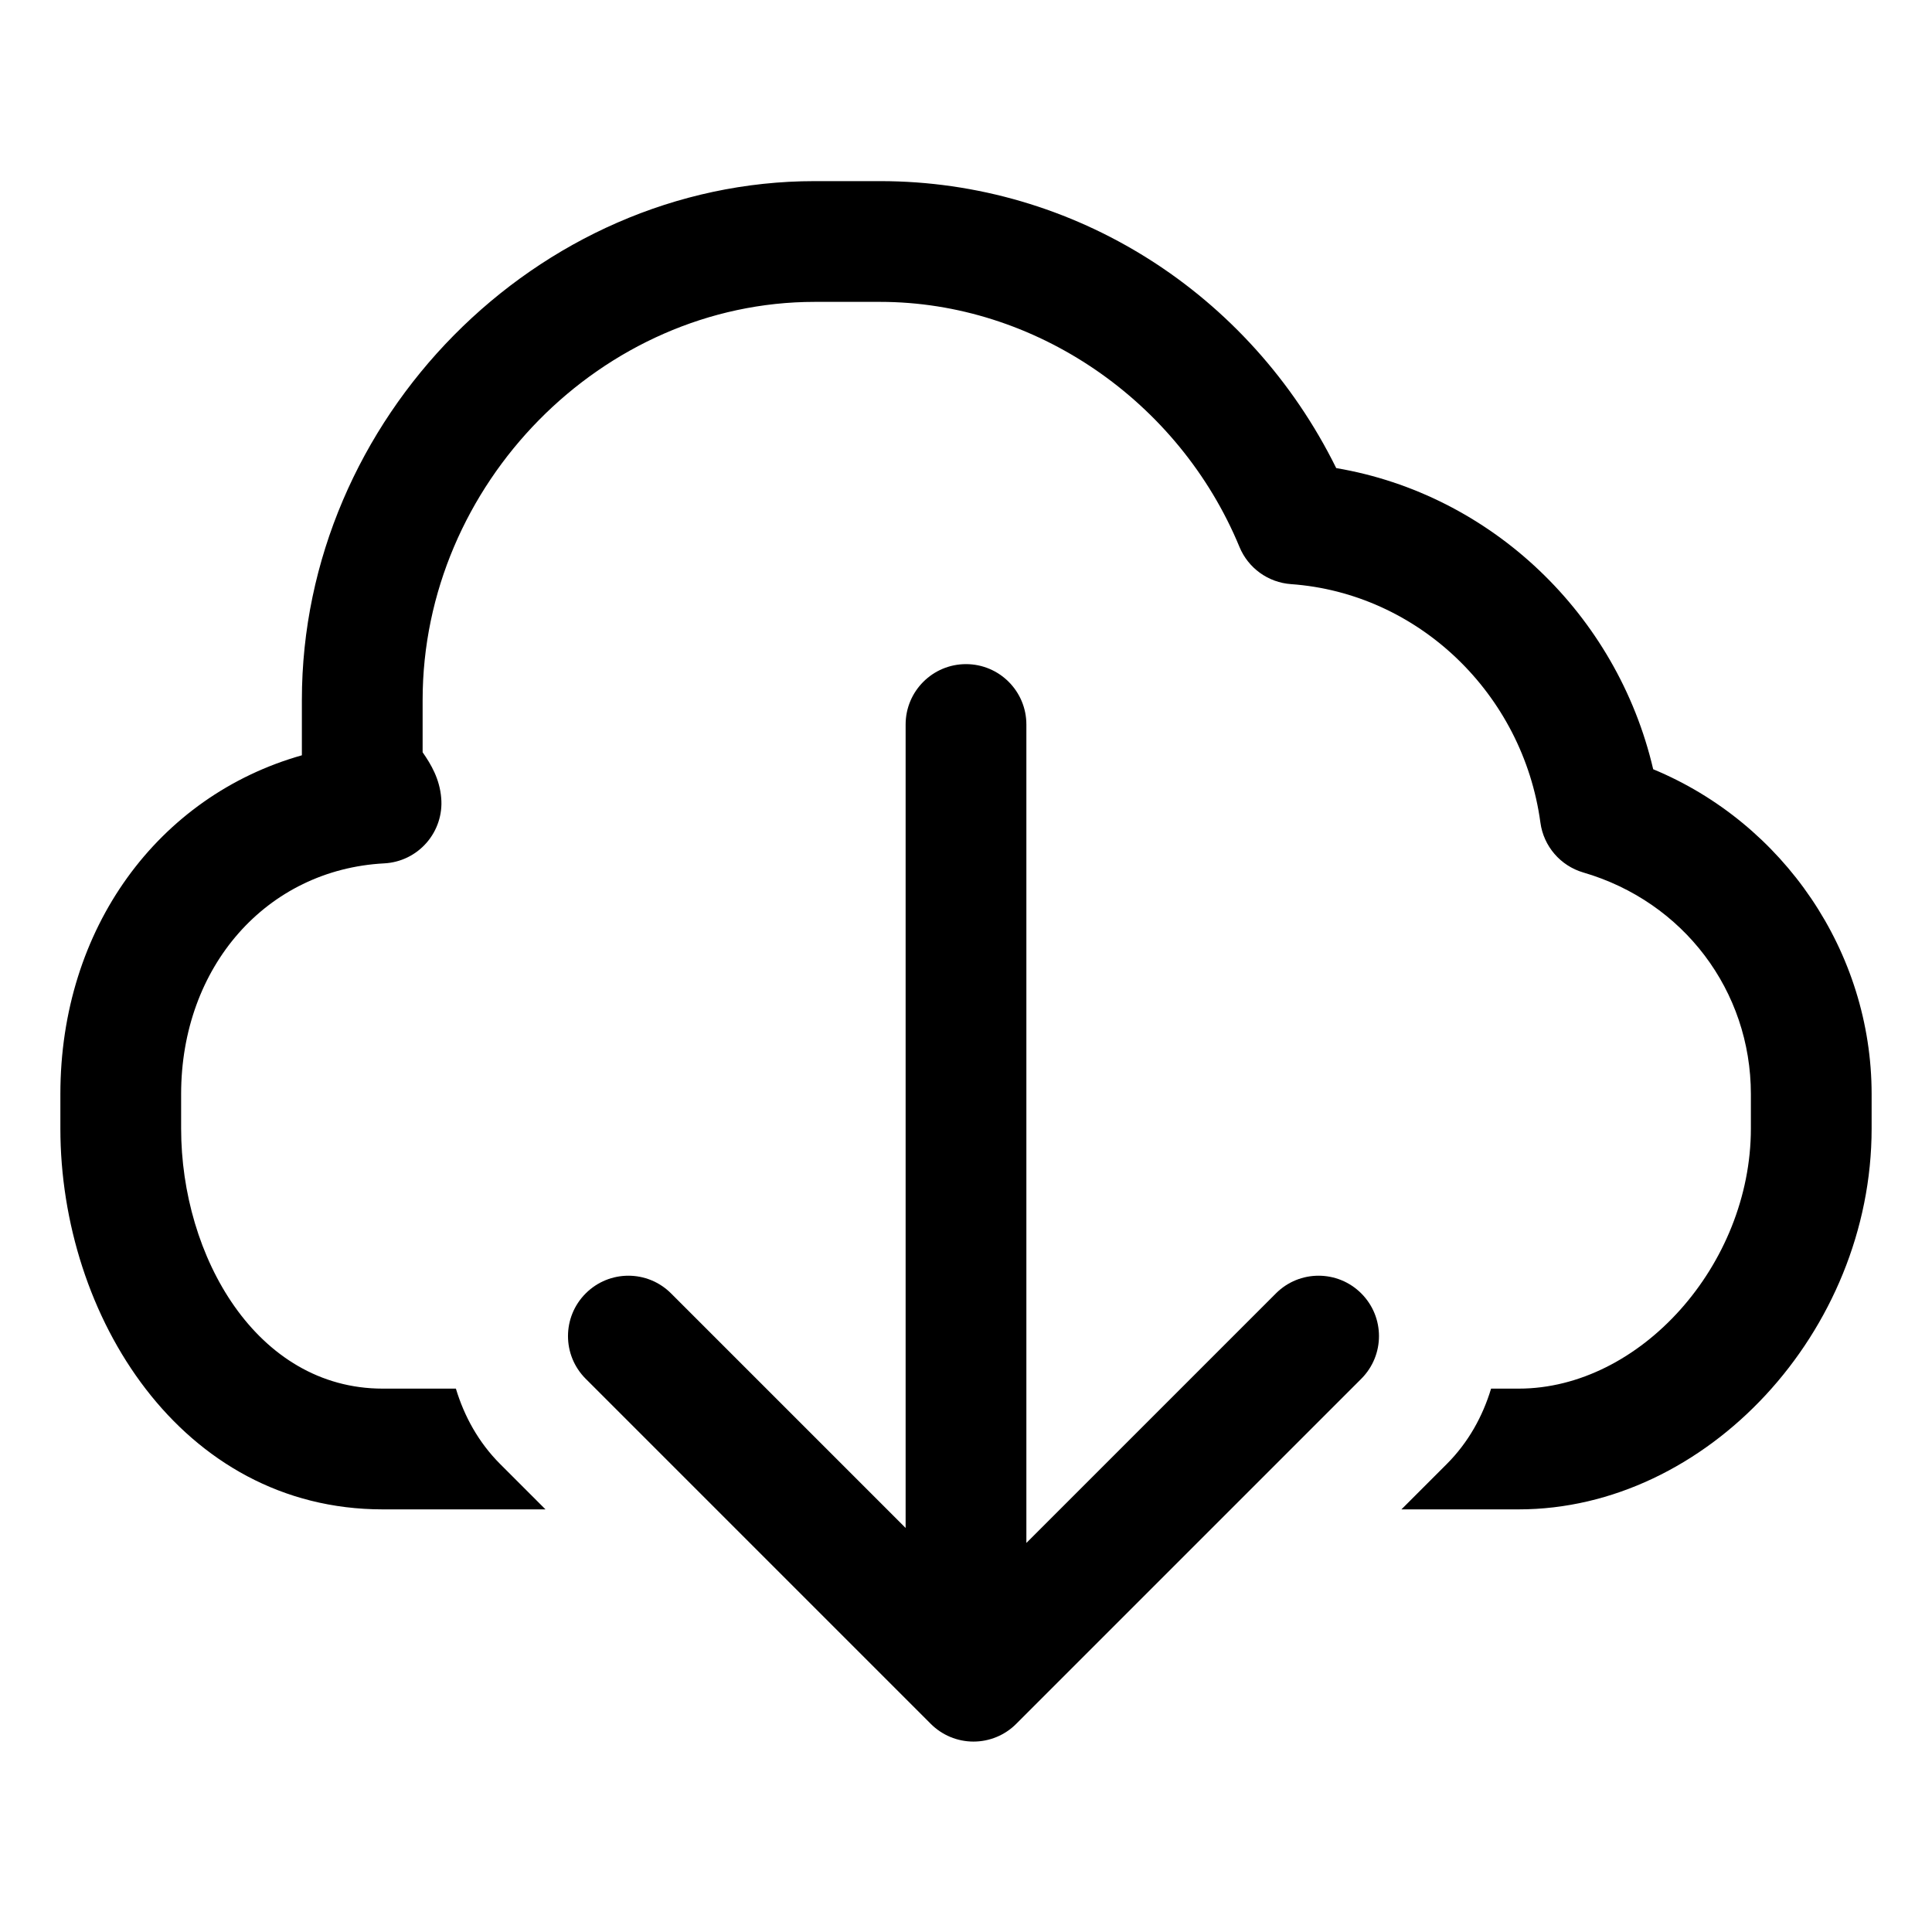 <?xml version="1.0" encoding="utf-8"?>
<!-- Generator: Adobe Illustrator 17.1.0, SVG Export Plug-In . SVG Version: 6.00 Build 0)  -->
<!DOCTYPE svg PUBLIC "-//W3C//DTD SVG 1.1//EN" "http://www.w3.org/Graphics/SVG/1.1/DTD/svg11.dtd">
<svg version="1.1" xmlns="http://www.w3.org/2000/svg" xmlns:xlink="http://www.w3.org/1999/xlink" x="0px" y="0px"
	 viewBox="0 0 32 32" enable-background="new 0 0 32 32" xml:space="preserve">
<g id="line" display="none">
	<g display="inline">
		<path fill="none" stroke="#000000" stroke-width="2" stroke-linecap="round" stroke-linejoin="round" stroke-miterlimit="10" d="
			M26.505,13.491c-0.347-2.564-2.439-4.627-5.051-4.813C20.338,5.978,17.681,4,14.578,4h-1.083C9.385,4,6,7.485,6,11.594v1.083
			c0,0.211,0.295,0.418,0.312,0.624C3.756,13.436,2,15.533,2,18.122v0.57C2,21.369,3.663,24,6.339,24h18.814
			C27.83,24,30,21.369,30,18.692v-0.57C30,15.918,28.519,14.078,26.505,13.491z"/>
		<polyline fill="none" stroke="#FFFFFF" stroke-width="6" stroke-linecap="round" stroke-miterlimit="10" points="21.84,22.13 
			16.124,27.846 10.408,22.13 		"/>
		<line fill="#FFFFFF" stroke="#FFFFFF" stroke-width="6" stroke-miterlimit="10" x1="16" y1="27" x2="16" y2="12"/>
		
			<line fill="none" stroke="#000000" stroke-width="2" stroke-linecap="round" stroke-linejoin="round" stroke-miterlimit="10" x1="16" y1="27" x2="16" y2="12"/>
		
			<polyline fill="none" stroke="#000000" stroke-width="2" stroke-linecap="round" stroke-linejoin="round" stroke-miterlimit="10" points="
			21.84,22.13 16.124,27.846 10.408,22.13 		"/>
	</g>
</g>
<g id="rasterized">
	<g>
		<path d="M27.382,12.741c-0.6-2.57-2.686-4.554-5.25-4.988C20.696,4.847,17.791,3,14.578,3h-1.083C8.89,3,5,6.936,5,11.594v0.916
			c-2.379,0.673-4,2.863-4,5.612v0.57C1,21.793,2.997,25,6.339,25h2.696l-0.749-0.749C7.925,23.89,7.689,23.457,7.551,23H6.339
			C4.249,23,3,20.81,3,18.692v-0.57c0-2.112,1.415-3.719,3.364-3.822c0.271-0.014,0.523-0.137,0.701-0.341
			c0.178-0.204,0.266-0.471,0.243-0.74C7.282,12.9,7.14,12.661,7,12.46v-0.866C7,8.02,9.974,5,13.495,5h1.083
			c2.557,0,4.948,1.631,5.952,4.06c0.145,0.35,0.475,0.588,0.853,0.615c2.104,0.15,3.841,1.812,4.131,3.95
			c0.053,0.392,0.332,0.715,0.71,0.826c1.66,0.484,2.776,1.96,2.776,3.671v0.57C29,20.947,27.167,23,25.154,23h-0.457
			c-0.138,0.457-0.375,0.89-0.736,1.251L23.212,25h1.941C28.268,25,31,22.053,31,18.692v-0.57
			C31,15.766,29.541,13.636,27.382,12.741z"/>
		<path d="M21.133,21.423L17,25.556V12c0-0.552-0.448-1-1-1s-1,0.448-1,1v13.308l-3.885-3.885c-0.391-0.391-1.023-0.391-1.414,0
			s-0.391,1.023,0,1.414l5.716,5.716c0.188,0.188,0.442,0.293,0.707,0.293s0.52-0.105,0.707-0.293l5.716-5.716
			c0.391-0.391,0.391-1.023,0-1.414S21.523,21.032,21.133,21.423z"/>
	</g>
</g>
</svg>
